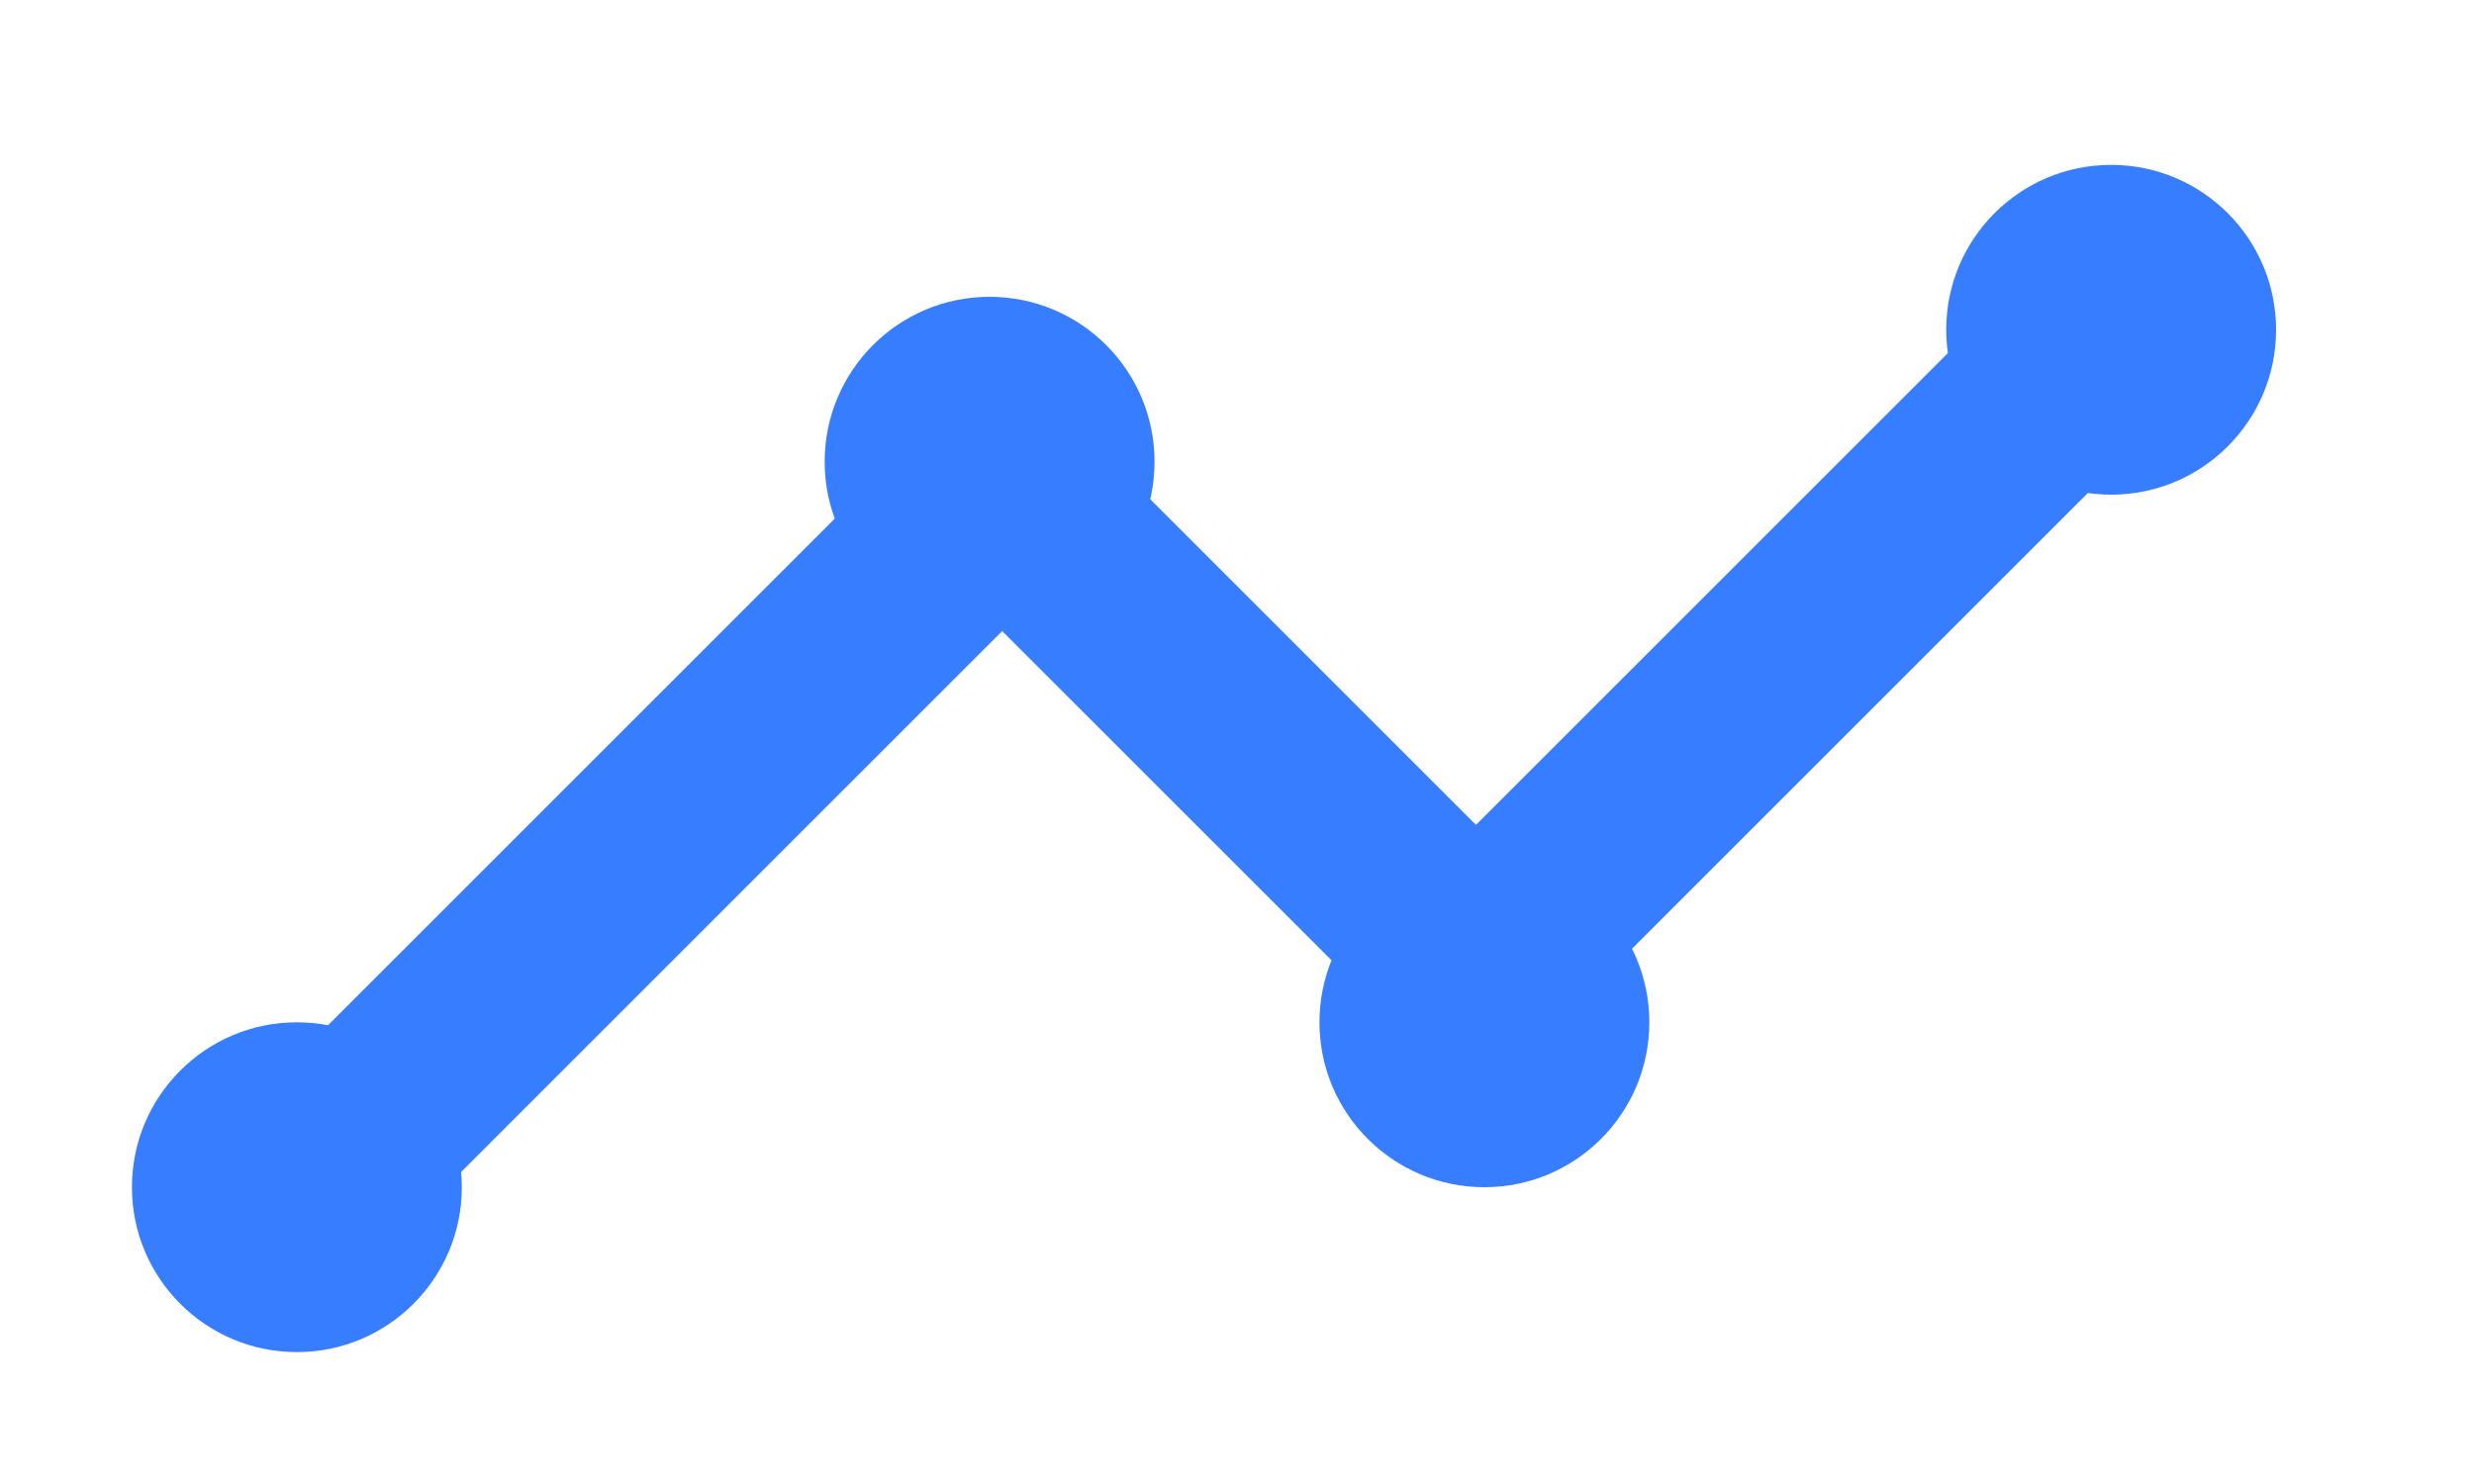 <svg width="75" height="45" viewBox="0 0 75 45" fill="none" xmlns="http://www.w3.org/2000/svg">
<g clip-path="url(#clip0_93_280)">
<path d="M64 10L44.886 29.114C44.807 29.192 44.681 29.192 44.603 29.114L30.523 15.035C30.445 14.957 30.318 14.957 30.24 15.035L11.126 34.149" stroke="#377DFF" stroke-width="6" stroke-linecap="round"/>
<circle cx="9" cy="36" r="5" fill="#377DFF"/>
<circle cx="30" cy="14" r="5" fill="#377DFF"/>
<circle cx="64" cy="10" r="5" fill="#377DFF"/>
<circle cx="45" cy="31" r="5" fill="#377DFF"/>
</g>
<defs>
<clipPath id="clip0_93_280">
<rect width="75" height="45" fill="white"/>
</clipPath>
</defs>
</svg>
